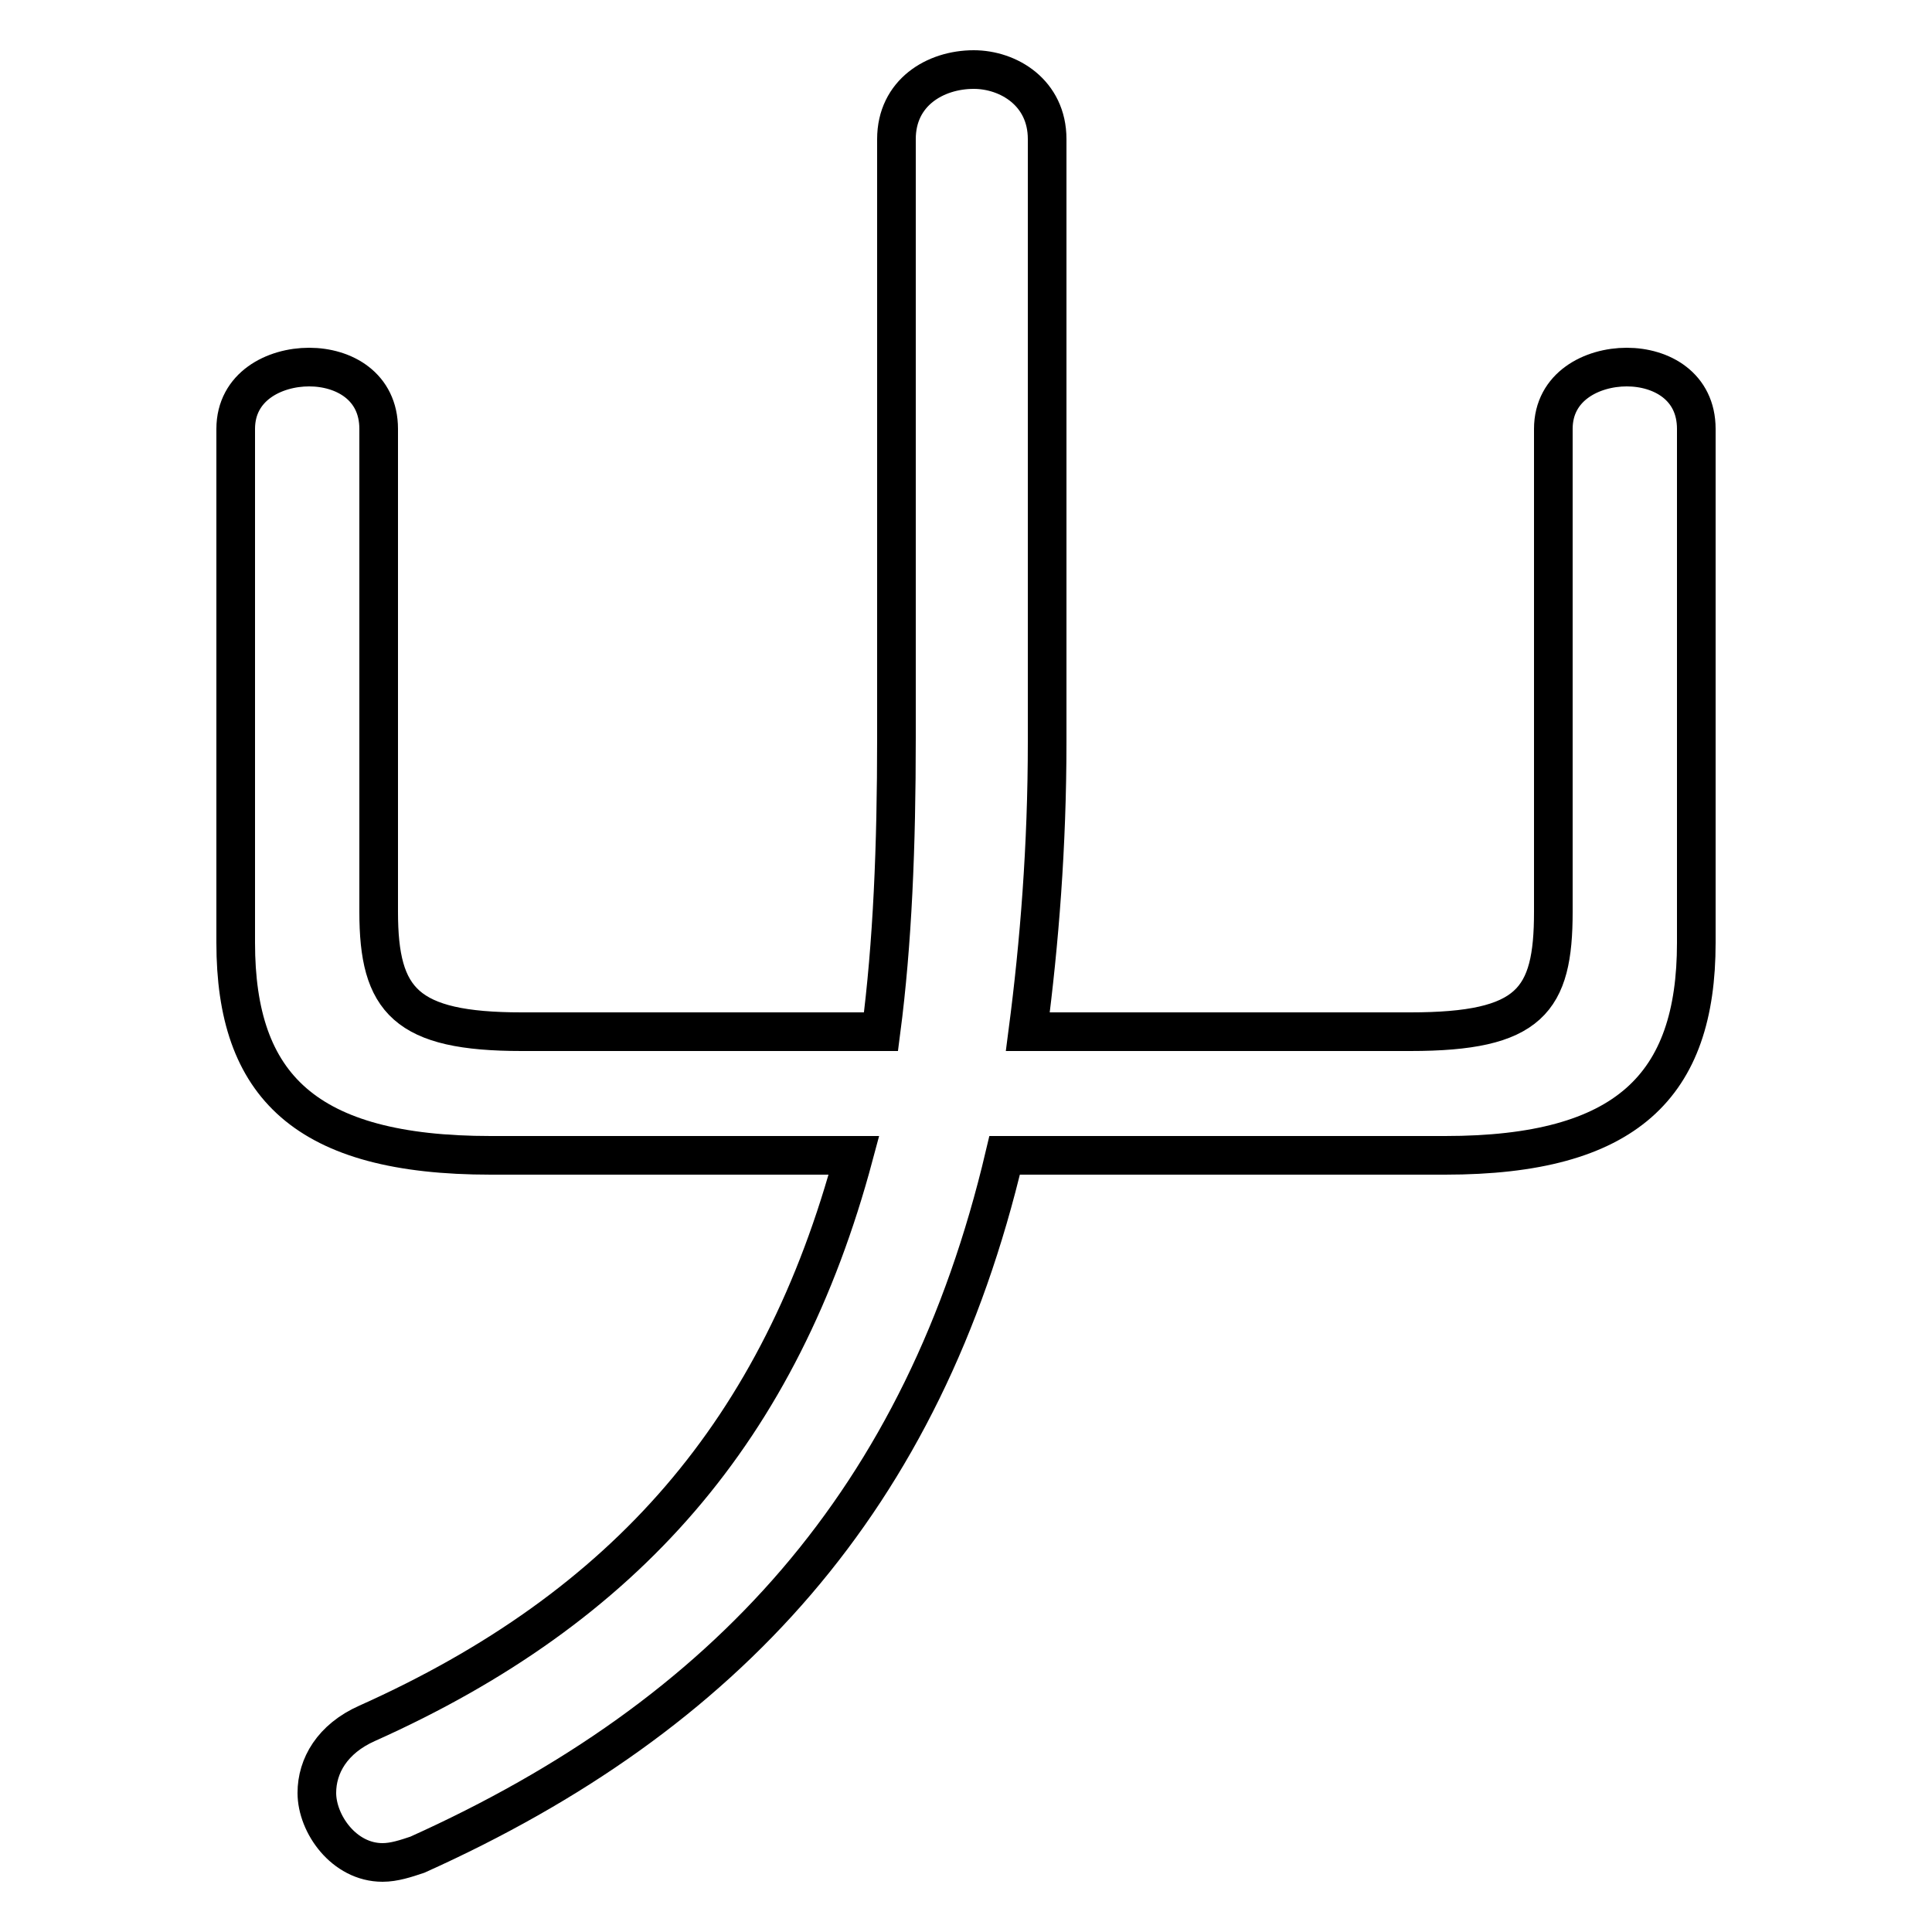 <svg xmlns="http://www.w3.org/2000/svg" viewBox="0 -44.0 50.0 50.0">
    <rect x="0" y="-44.0" width="50.0" height="50.0" fill="#808080" stroke="none"/>
    <g transform="scale(1, -1)">
        <!-- ボディの枠 -->
        <rect x="0" y="-6.0" width="50.0" height="50.0"
            stroke="white" fill="white"/>
        <!-- グリフ座標系の原点 -->
        <circle cx="0" cy="0" r="5" fill="white"/>
        <!-- グリフのアウトライン -->
        <g style="fill:none;stroke:#000000;stroke-width:1;">
<path d="M 13.5 17.3 C 10.5 17.3 9.8 18.1 9.8 20.4 L 9.8 32.9 C 9.8 34.0 8.9 34.5 8.0 34.5 C 7.1 34.5 6.1 34.0 6.1 32.9 L 6.1 19.6 C 6.1 15.9 7.9 14.1 12.7 14.1 L 22.1 14.1 C 20.2 7.0 16.2 2.4 9.5 -0.6 C 8.6 -1.0 8.2 -1.7 8.2 -2.4 C 8.2 -3.2 8.9 -4.2 9.9 -4.2 C 10.2 -4.2 10.5 -4.1 10.8 -4.0 C 18.8 -0.4 23.9 5.2 26.0 14.1 L 37.4 14.1 C 42.1 14.1 43.9 15.9 43.9 19.6 L 43.9 32.9 C 43.9 34.0 43.0 34.5 42.1 34.5 C 41.2 34.5 40.2 34.0 40.2 32.9 L 40.2 20.4 C 40.2 18.1 39.6 17.3 36.5 17.3 L 26.6 17.3 C 26.9 19.6 27.1 22.1 27.1 24.8 L 27.1 40.4 C 27.1 41.6 26.1 42.2 25.2 42.2 C 24.2 42.2 23.2 41.6 23.2 40.4 L 23.2 24.9 C 23.2 22.1 23.1 19.6 22.8 17.3 Z"/>
</g>
</g>
</svg>